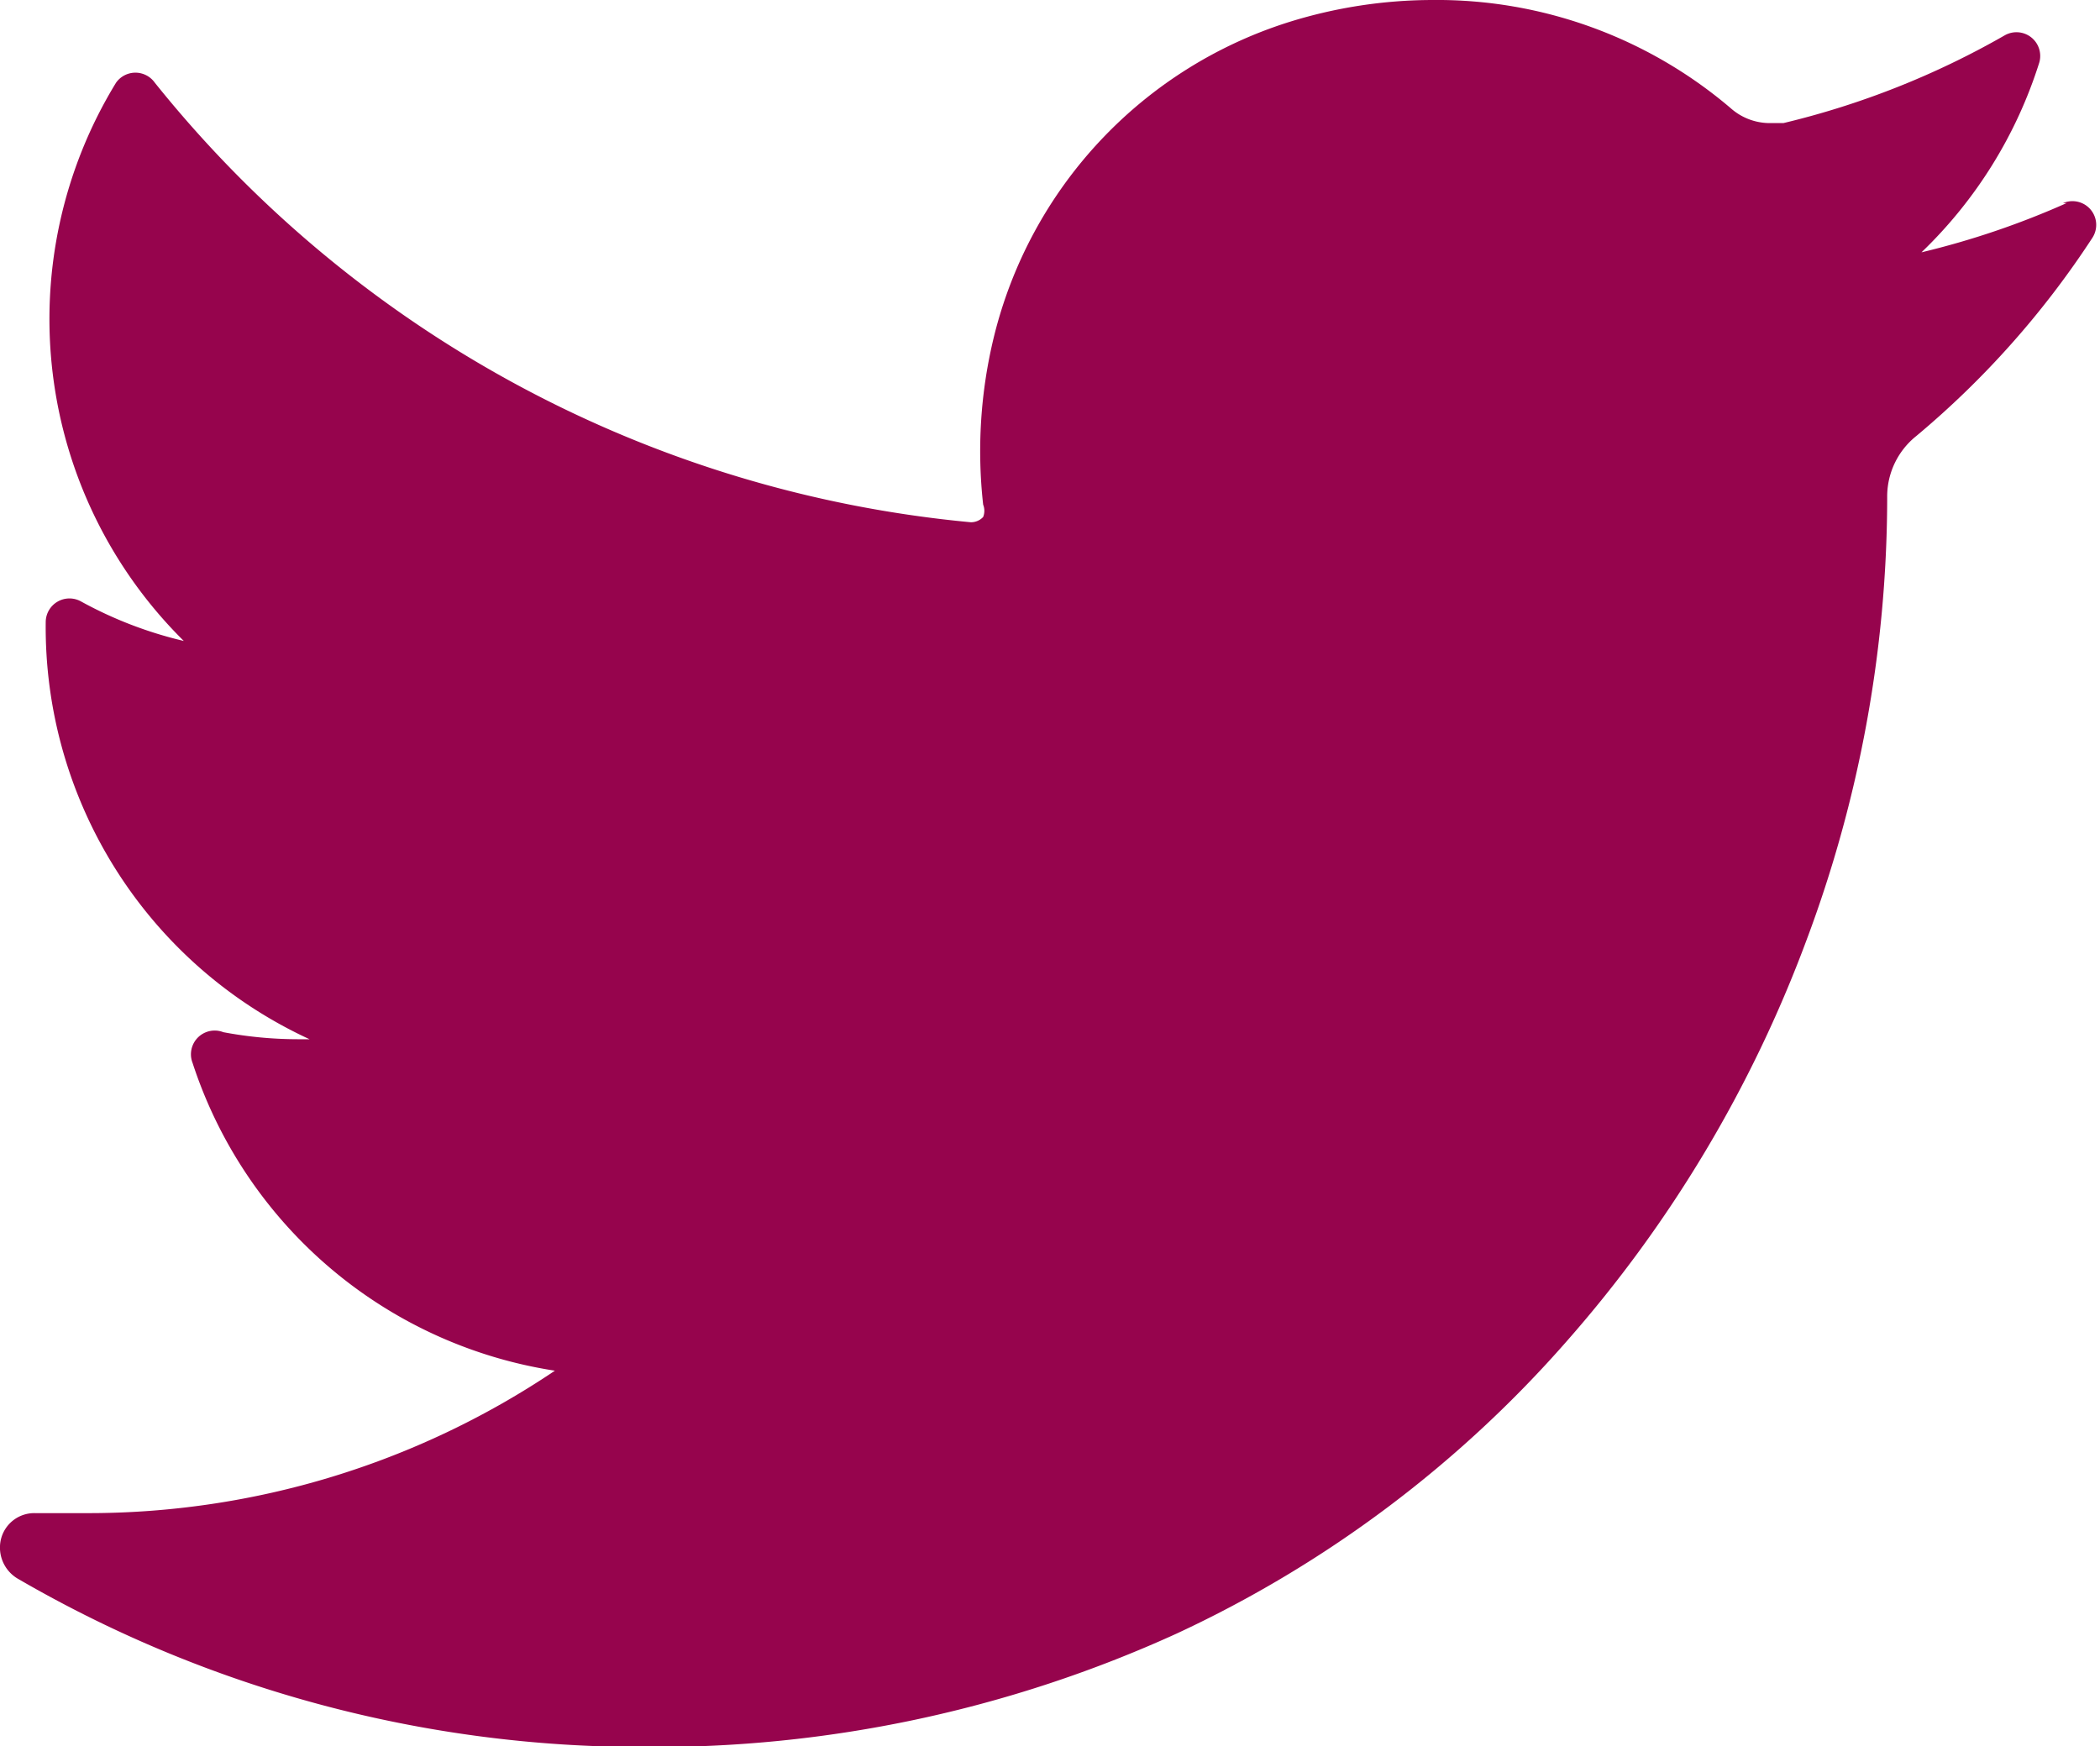 <svg id="265f7a7f-ad2f-42fc-afb5-e3979ae51917" data-name="Layer 1" xmlns="http://www.w3.org/2000/svg" viewBox="0 0 23.88 19.86"><defs><style>.db24558b-2e0c-4811-9dae-5224a04ece2d{fill:#96044d;}</style></defs><title>tweet</title><path class="db24558b-2e0c-4811-9dae-5224a04ece2d" d="M26.31,7.22a9.44,9.44,0,0,1-1.65.56A5.13,5.13,0,0,0,26,5.62a0.27,0.27,0,0,0-.39-0.31,9.5,9.5,0,0,1-2.52,1l-0.16,0a0.67,0.67,0,0,1-.44-0.17A5.15,5.15,0,0,0,19.1,4.91a5.5,5.5,0,0,0-1.63.25,5,5,0,0,0-3.36,3.59,5.49,5.49,0,0,0-.12,1.9,0.19,0.19,0,0,1,0,.14,0.19,0.19,0,0,1-.14.06h0a13.5,13.5,0,0,1-9.28-5,0.27,0.27,0,0,0-.44,0A5.15,5.15,0,0,0,4.9,12.2a4.61,4.61,0,0,1-1.17-.45,0.27,0.27,0,0,0-.4.23,5.16,5.16,0,0,0,3,4.75H6.22a4.61,4.61,0,0,1-.87-0.08A0.27,0.27,0,0,0,5,17,5.16,5.16,0,0,0,9.12,20.5,9.5,9.5,0,0,1,3.8,22.12H3.21a0.39,0.39,0,0,0-.39.3,0.41,0.41,0,0,0,.2.45,14.13,14.13,0,0,0,7.1,1.91,14.32,14.32,0,0,0,6.07-1.29,13.4,13.4,0,0,0,4.44-3.33,14.58,14.58,0,0,0,2.72-4.55,14.38,14.38,0,0,0,.92-5V10.55a0.88,0.88,0,0,1,.33-0.68,10.18,10.18,0,0,0,2-2.25,0.27,0.27,0,0,0-.33-0.4h0Zm0,0" transform="translate(-2.81 -4.91)"/></svg>